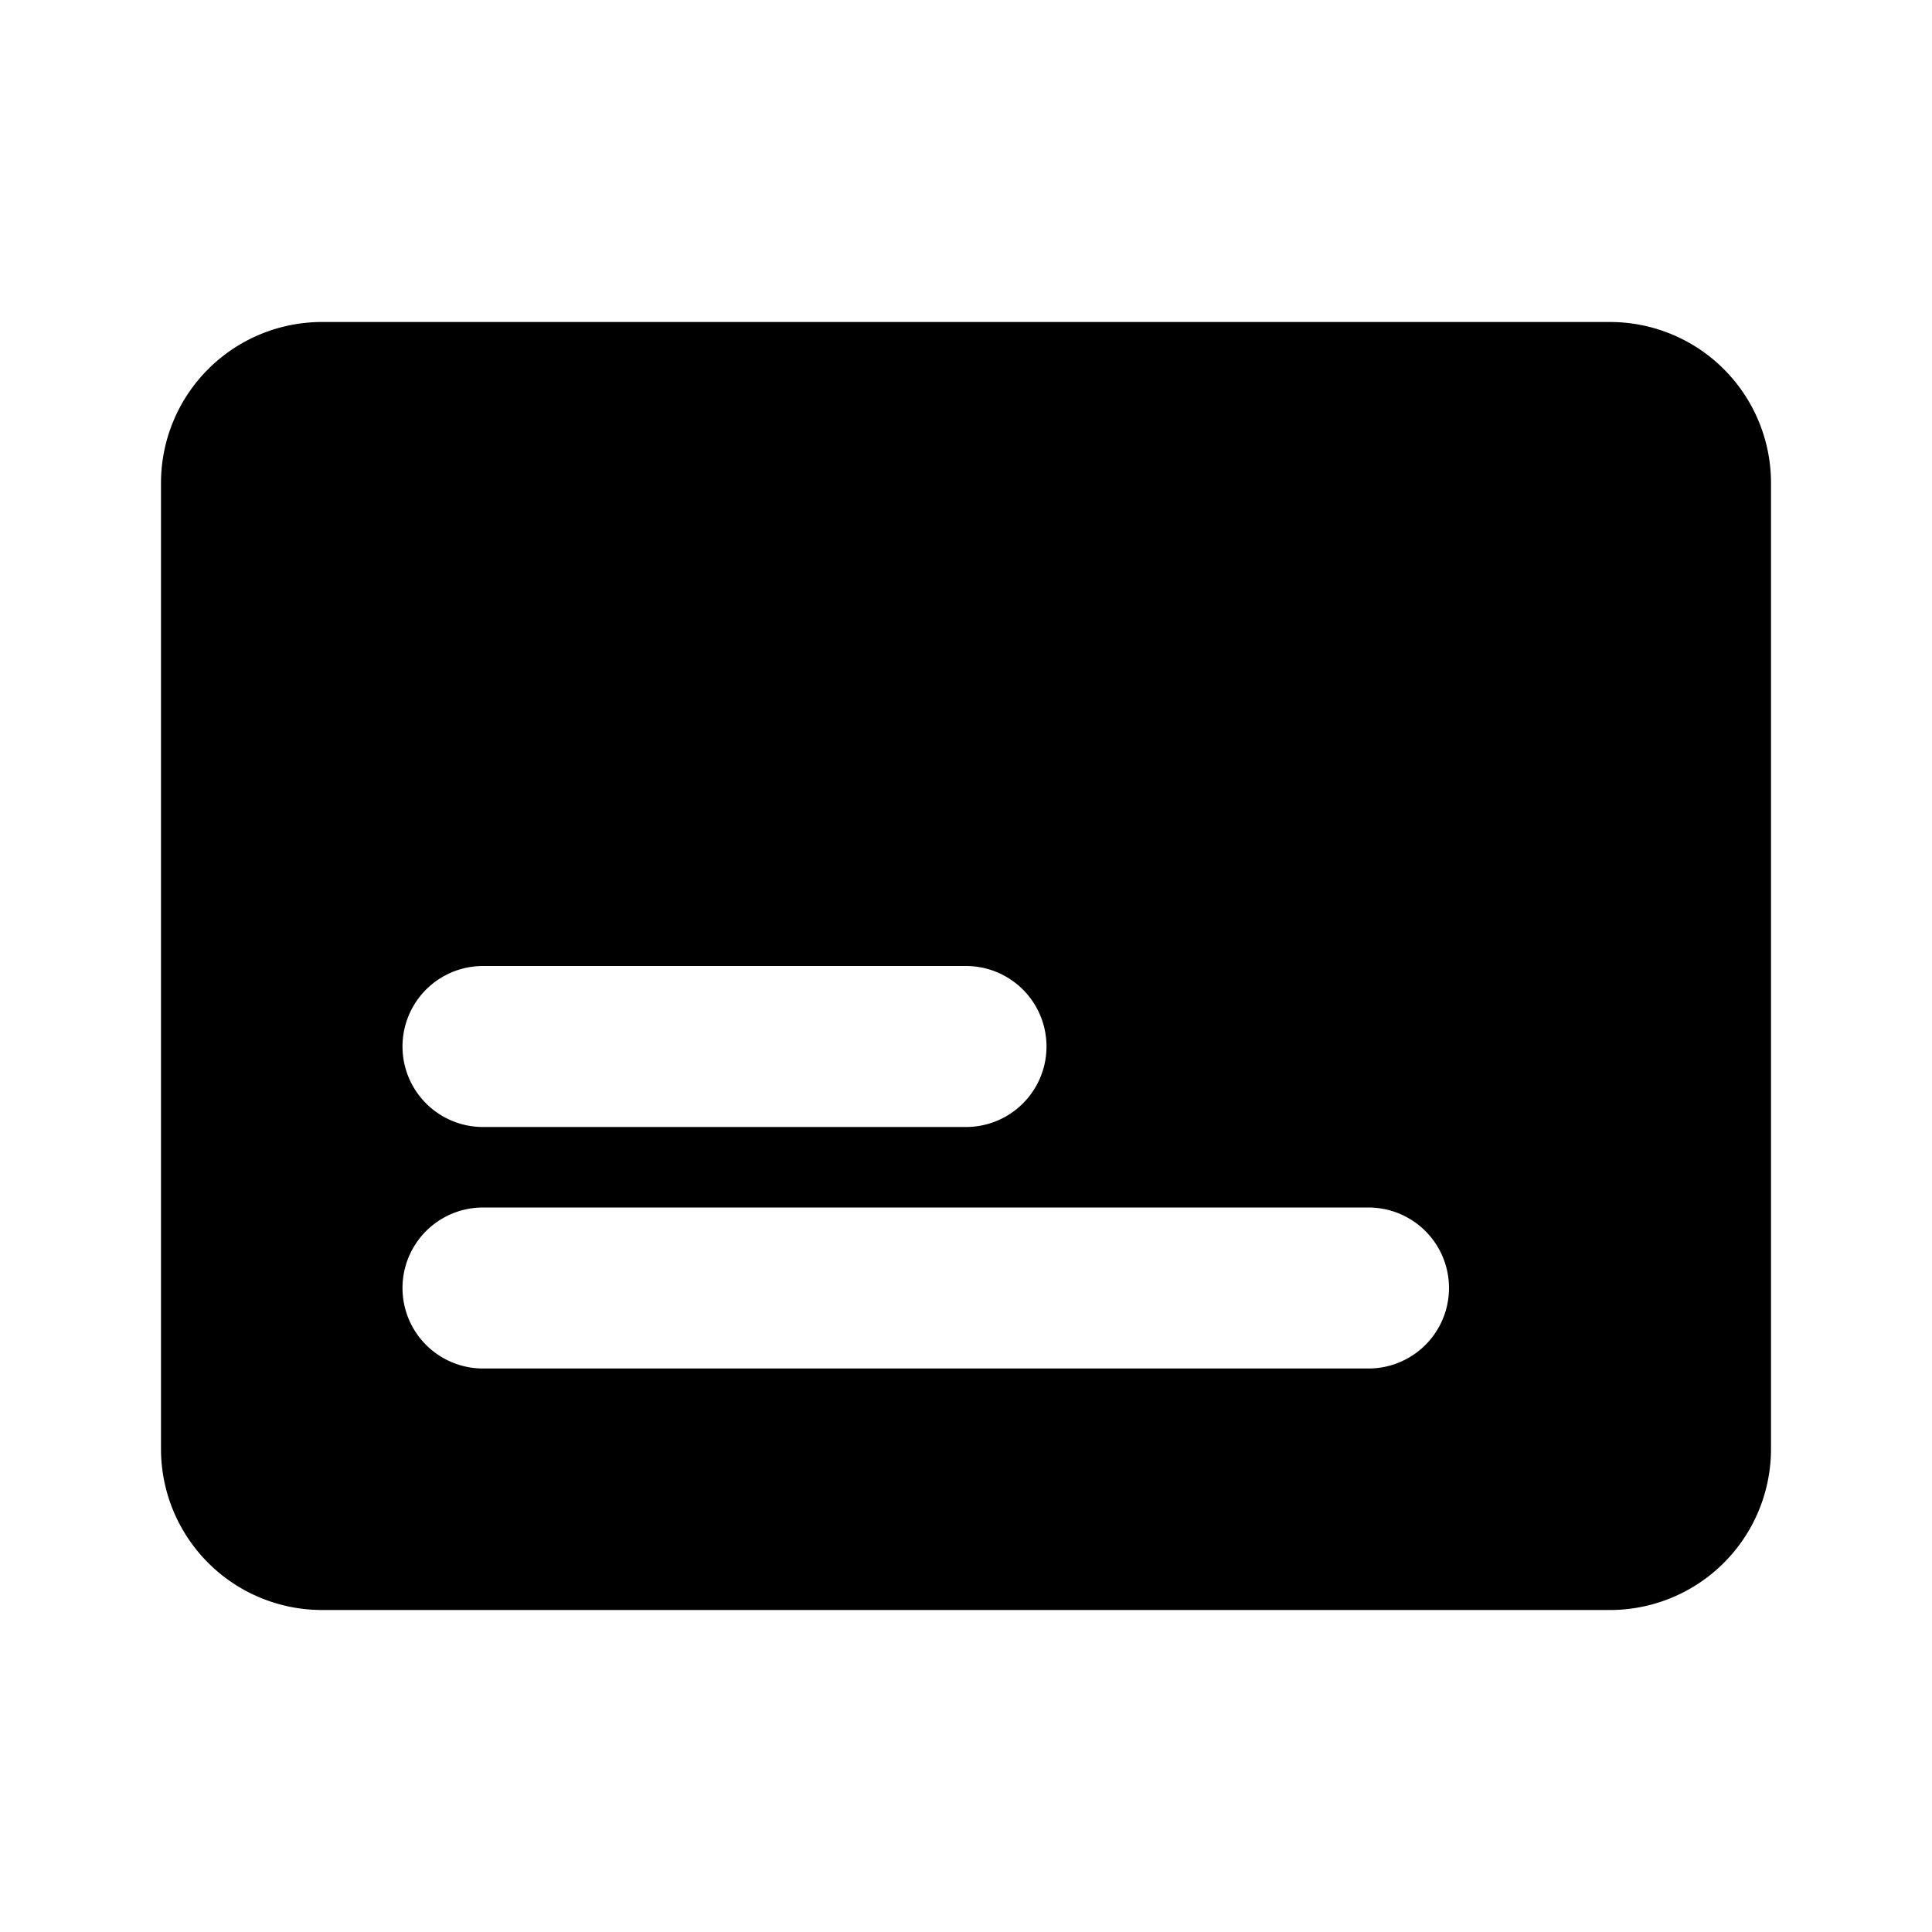 <svg width="24" height="24" fill="none" xmlns="http://www.w3.org/2000/svg">
  <path d="M20 4H4a2 2 0 00-2 2v12a2 2 0 002 2h16a2 2 0 002-2V6a2 2 0 00-2-2zM6 12h6a1 1 0 010 2H6a1 1 0 010-2zm11 5H6a1 1 0 010-2h11a1 1 0 010 2z" fill="#000"/>
</svg>
